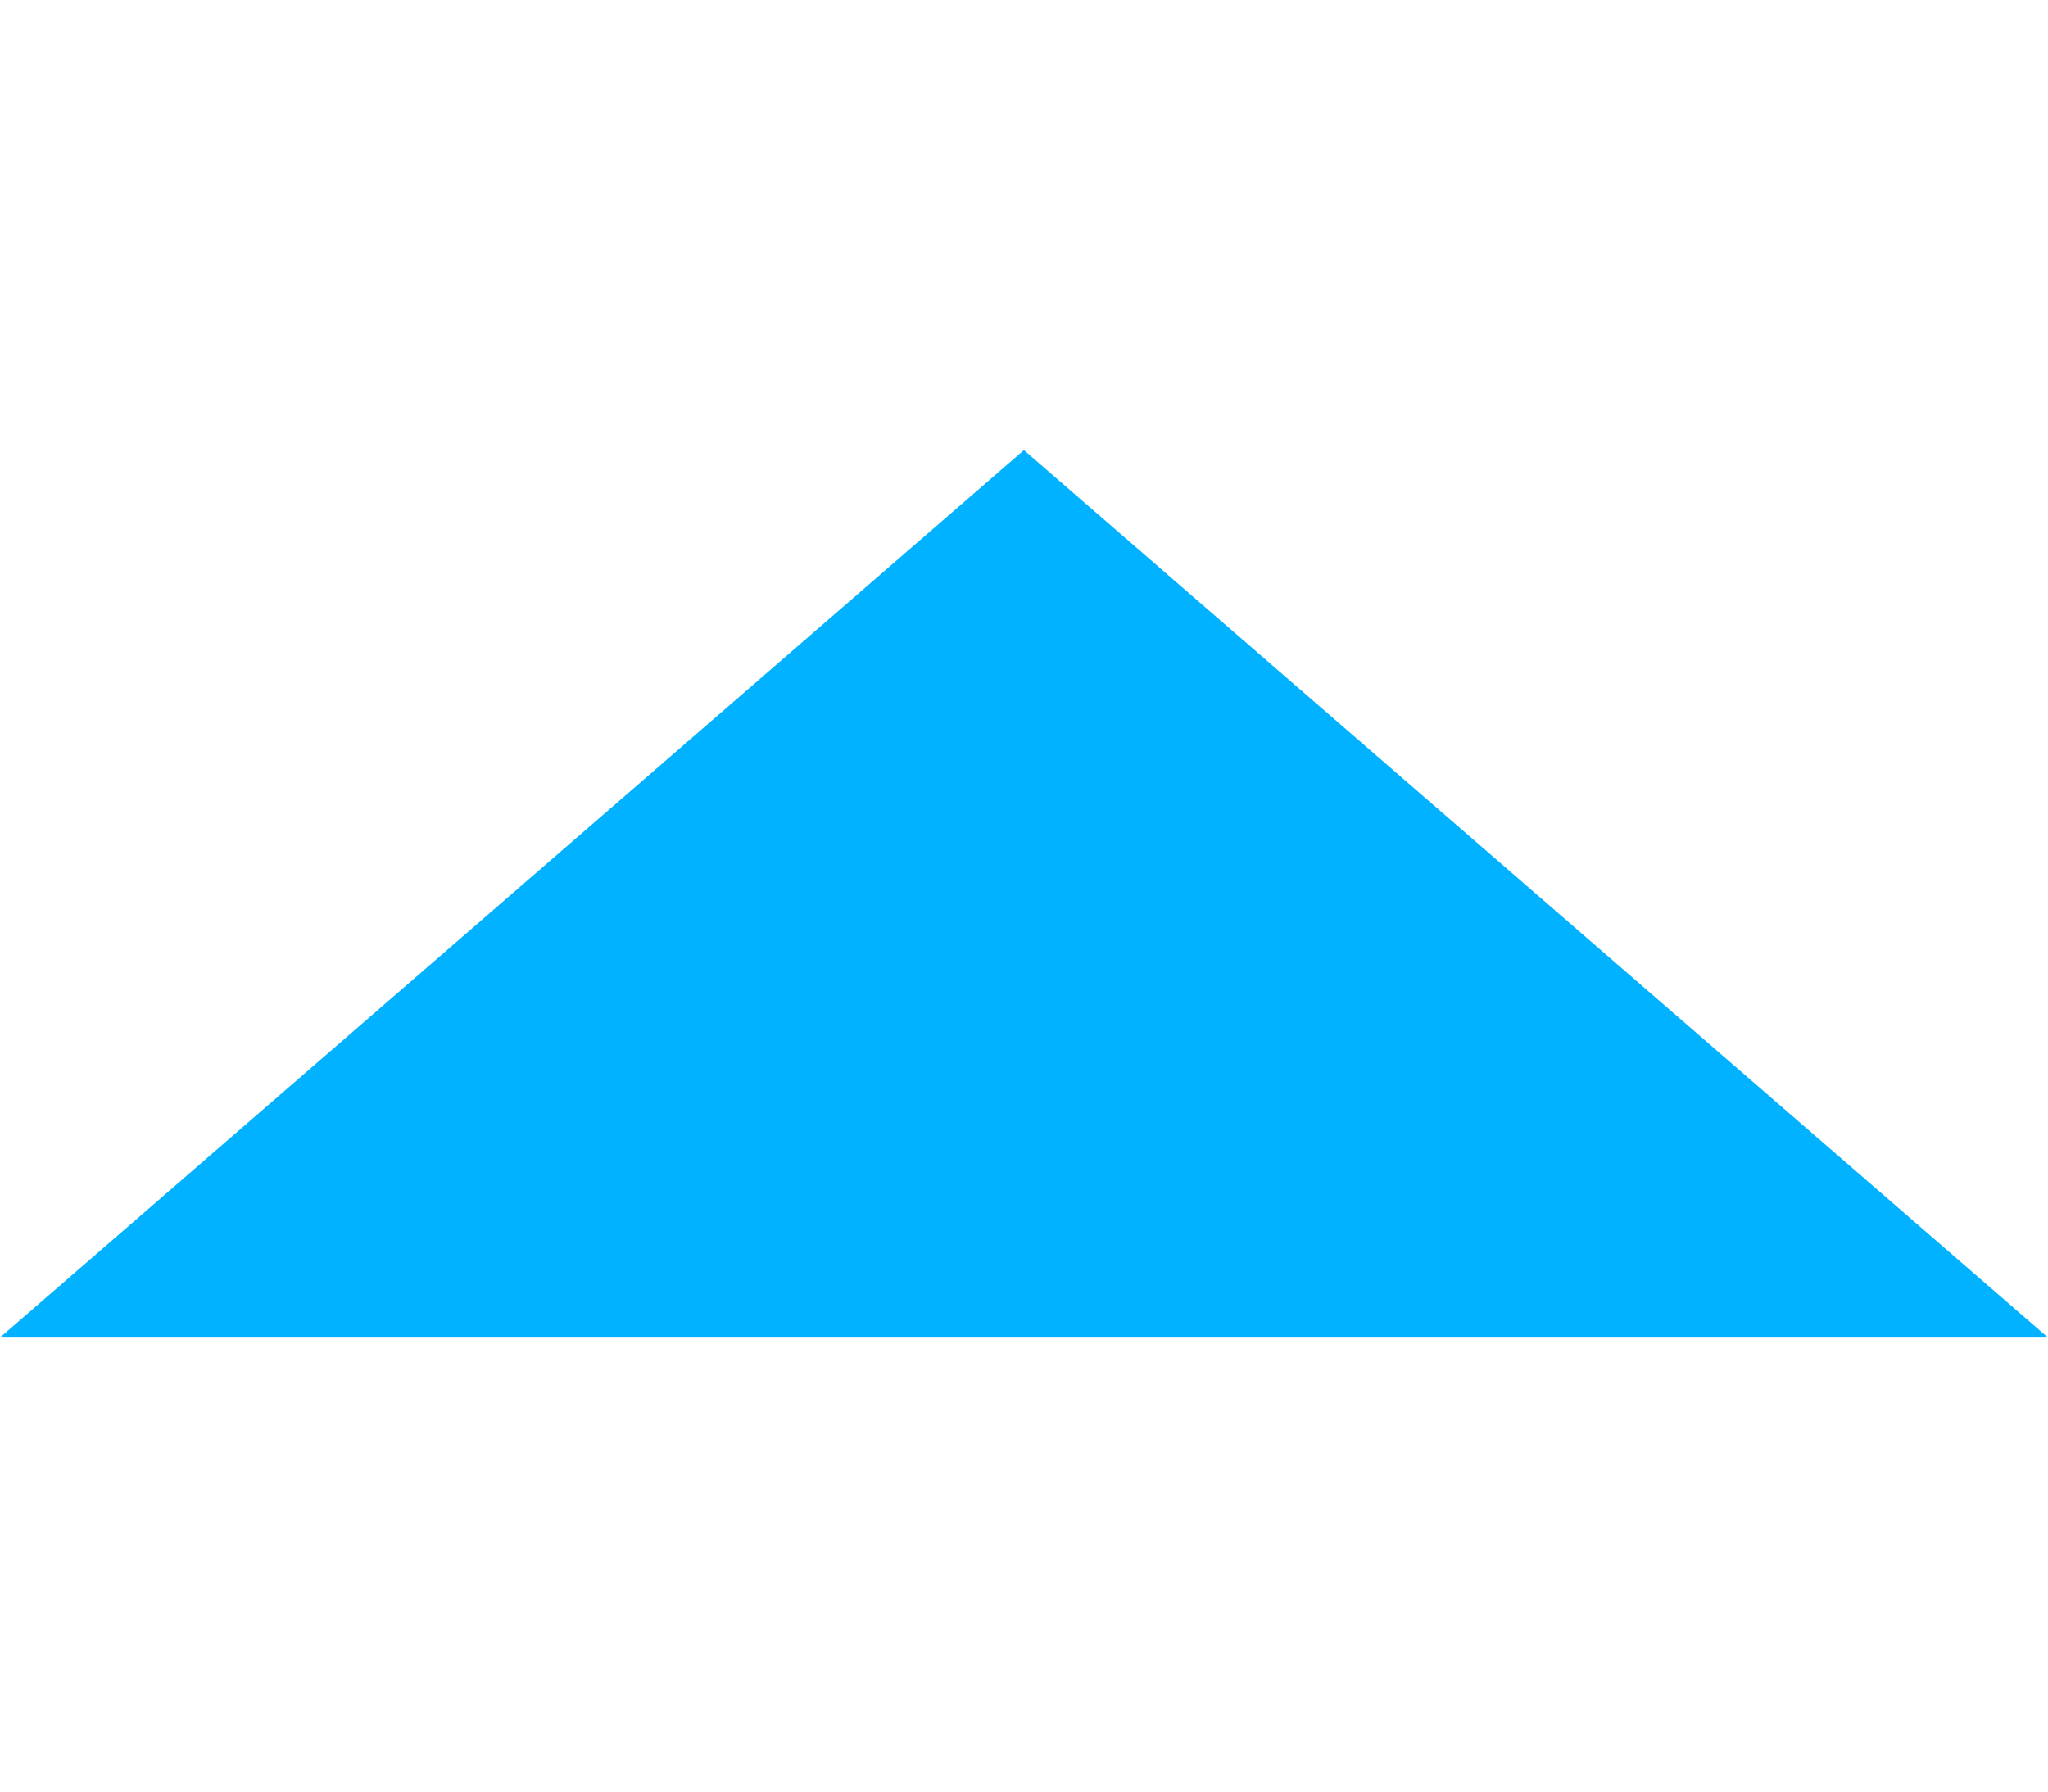 <svg width="24" height="21" viewBox="0 0 24 21" fill="none" xmlns="http://www.w3.org/2000/svg">
<g clip-path="url(#clip0)">
<path d="M-0.001 15.678L11.999 5.276L24 15.678H-0.001Z" fill="#00B2FF"/>
</g>
<defs>
<clipPath id="clip0">
<rect width="24" height="20.803" fill="white" transform="matrix(1 0 0 -1 -0.001 20.879)"/>
</clipPath>
</defs>
</svg>
